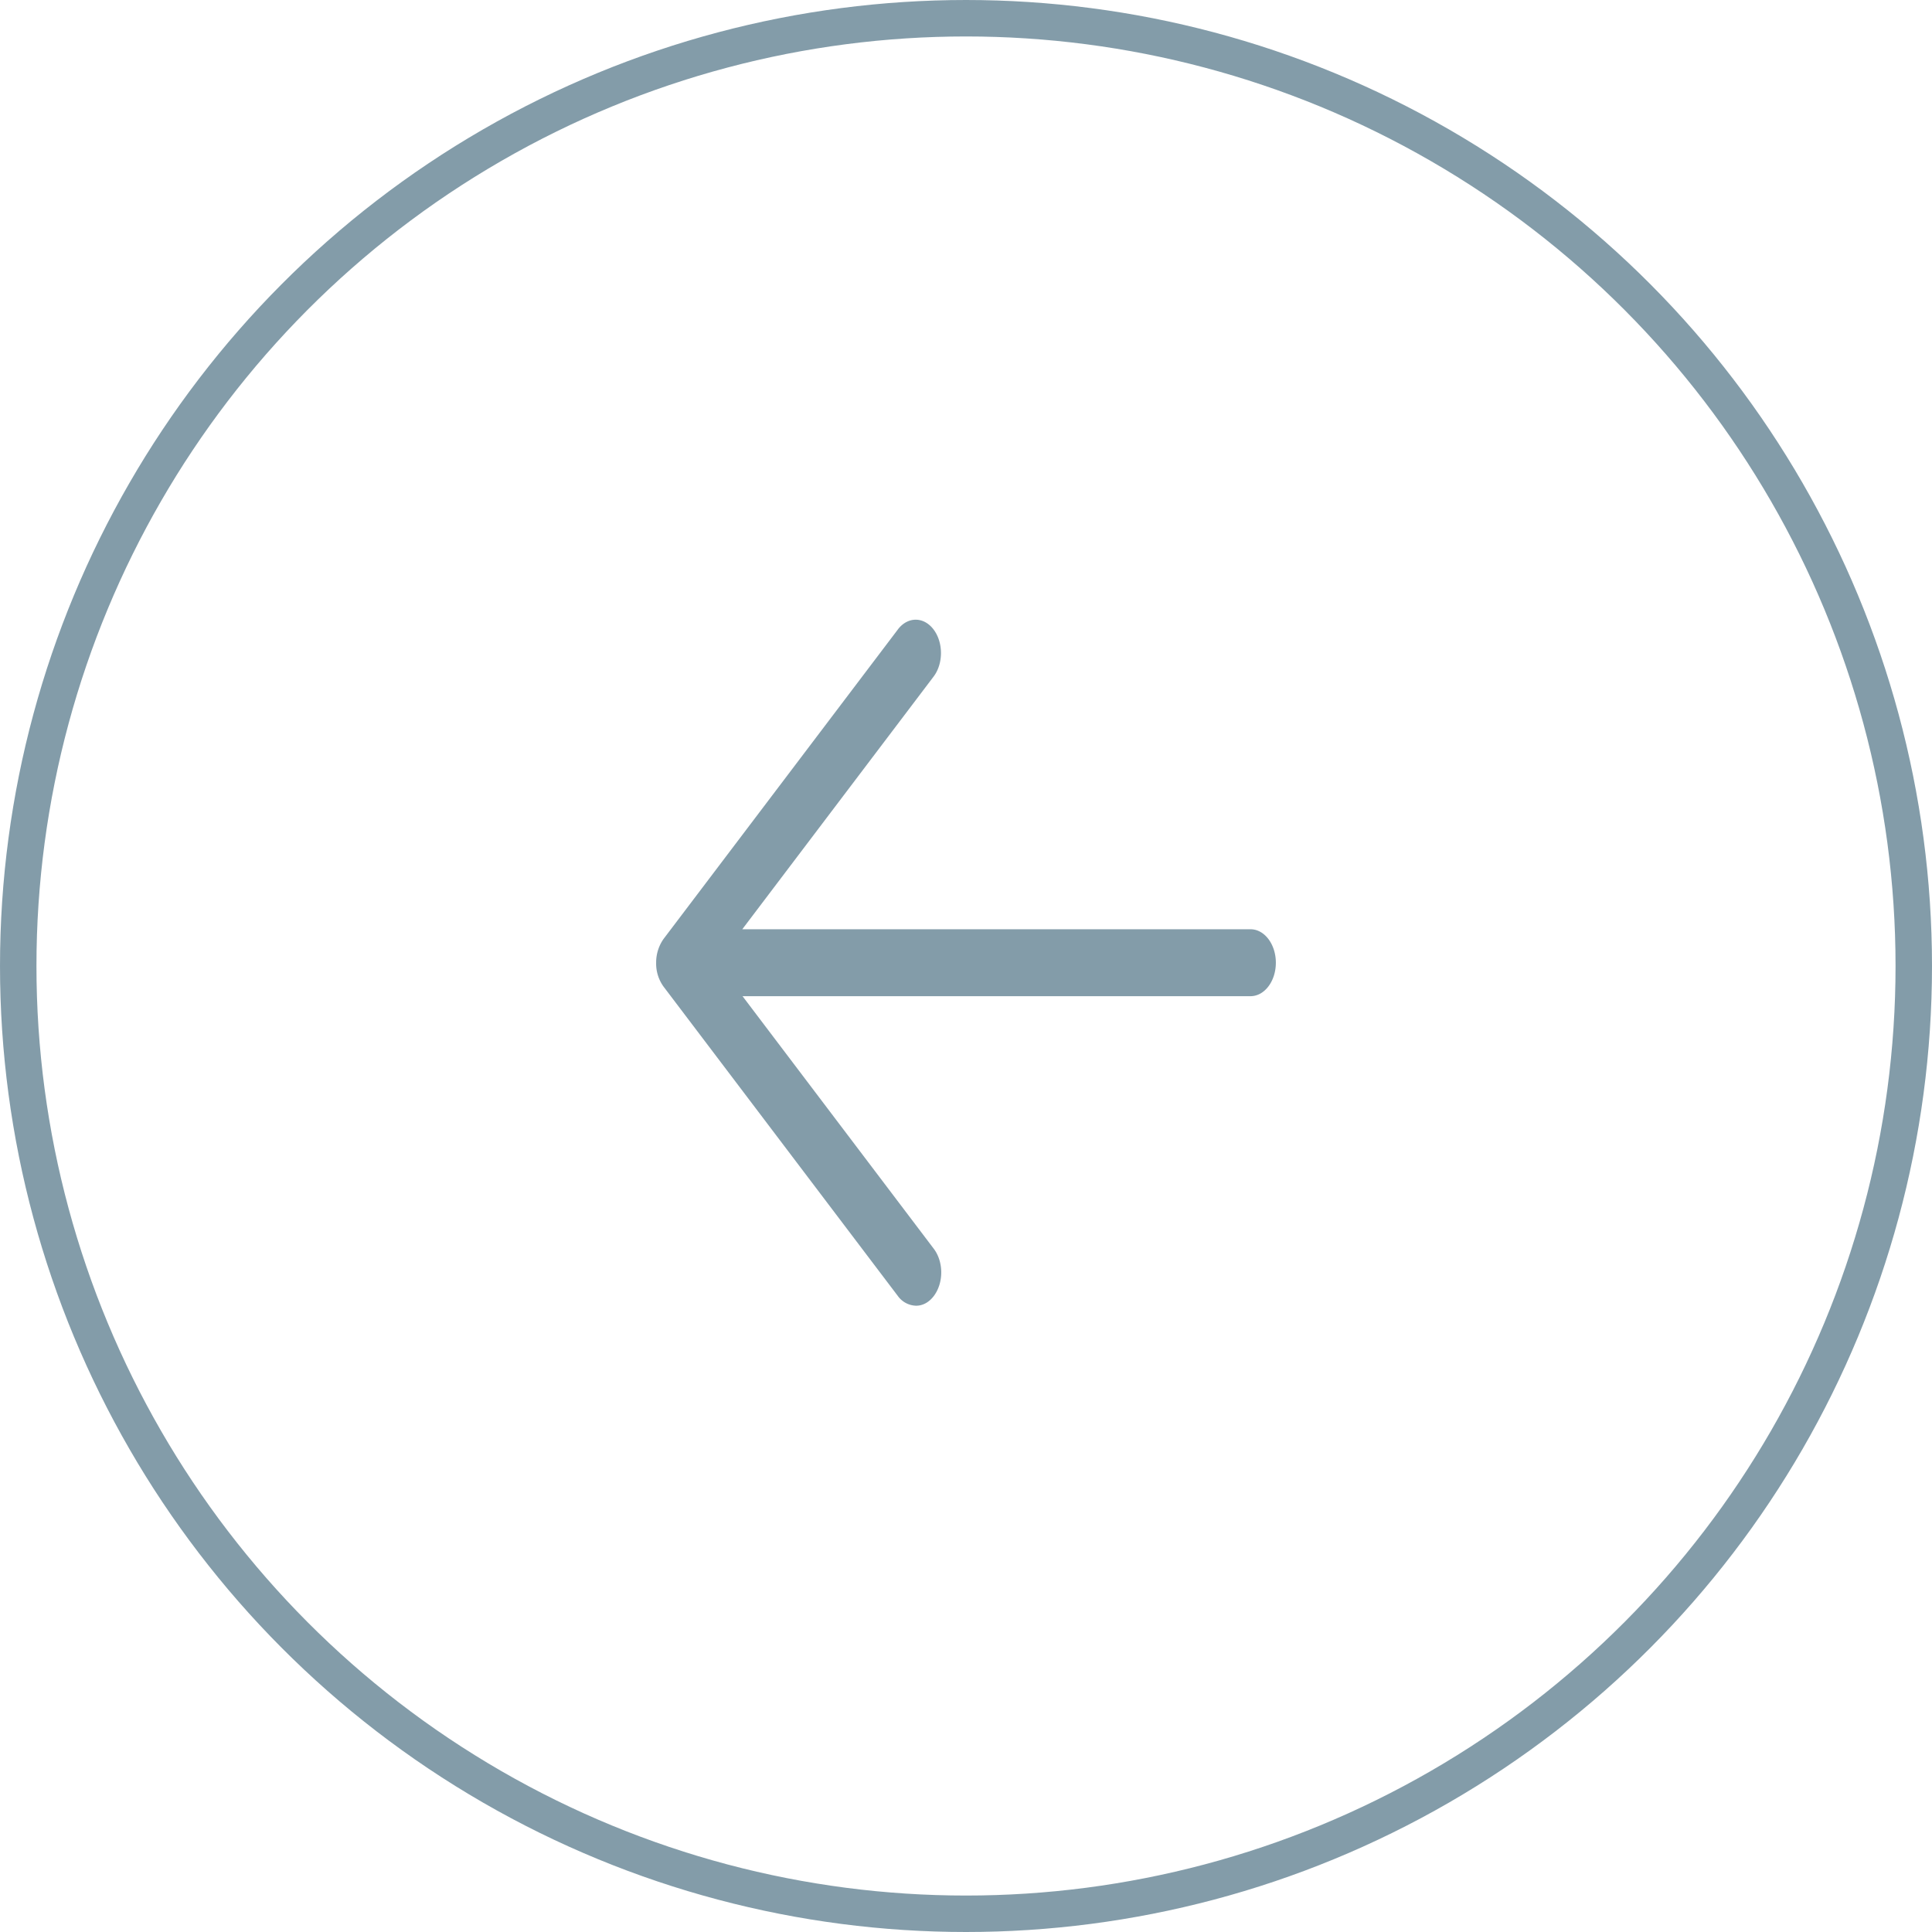 <svg width="53" height="53" fill="none" xmlns="http://www.w3.org/2000/svg"><circle r="26" transform="matrix(-1 0 0 1 26.5 26.5)" stroke="#093B54" stroke-opacity=".5"/><path d="M24.63 17.268c.271-.357.71-.357.98 0 .271.357.271.937 0 1.294l-5.247 6.93h13.942c.384 0 .695.412.695.918 0 .508-.311.918-.695.918H20.37l5.247 6.93c.13.172.204.405.204.648s-.074.475-.204.647c-.13.173-.308.27-.493.266a.636.636 0 01-.493-.266l-6.43-8.49A1.077 1.077 0 0118 26.41a1.12 1.12 0 01.202-.651l6.429-8.491z" fill="#093B54" fill-opacity=".5"/></svg>